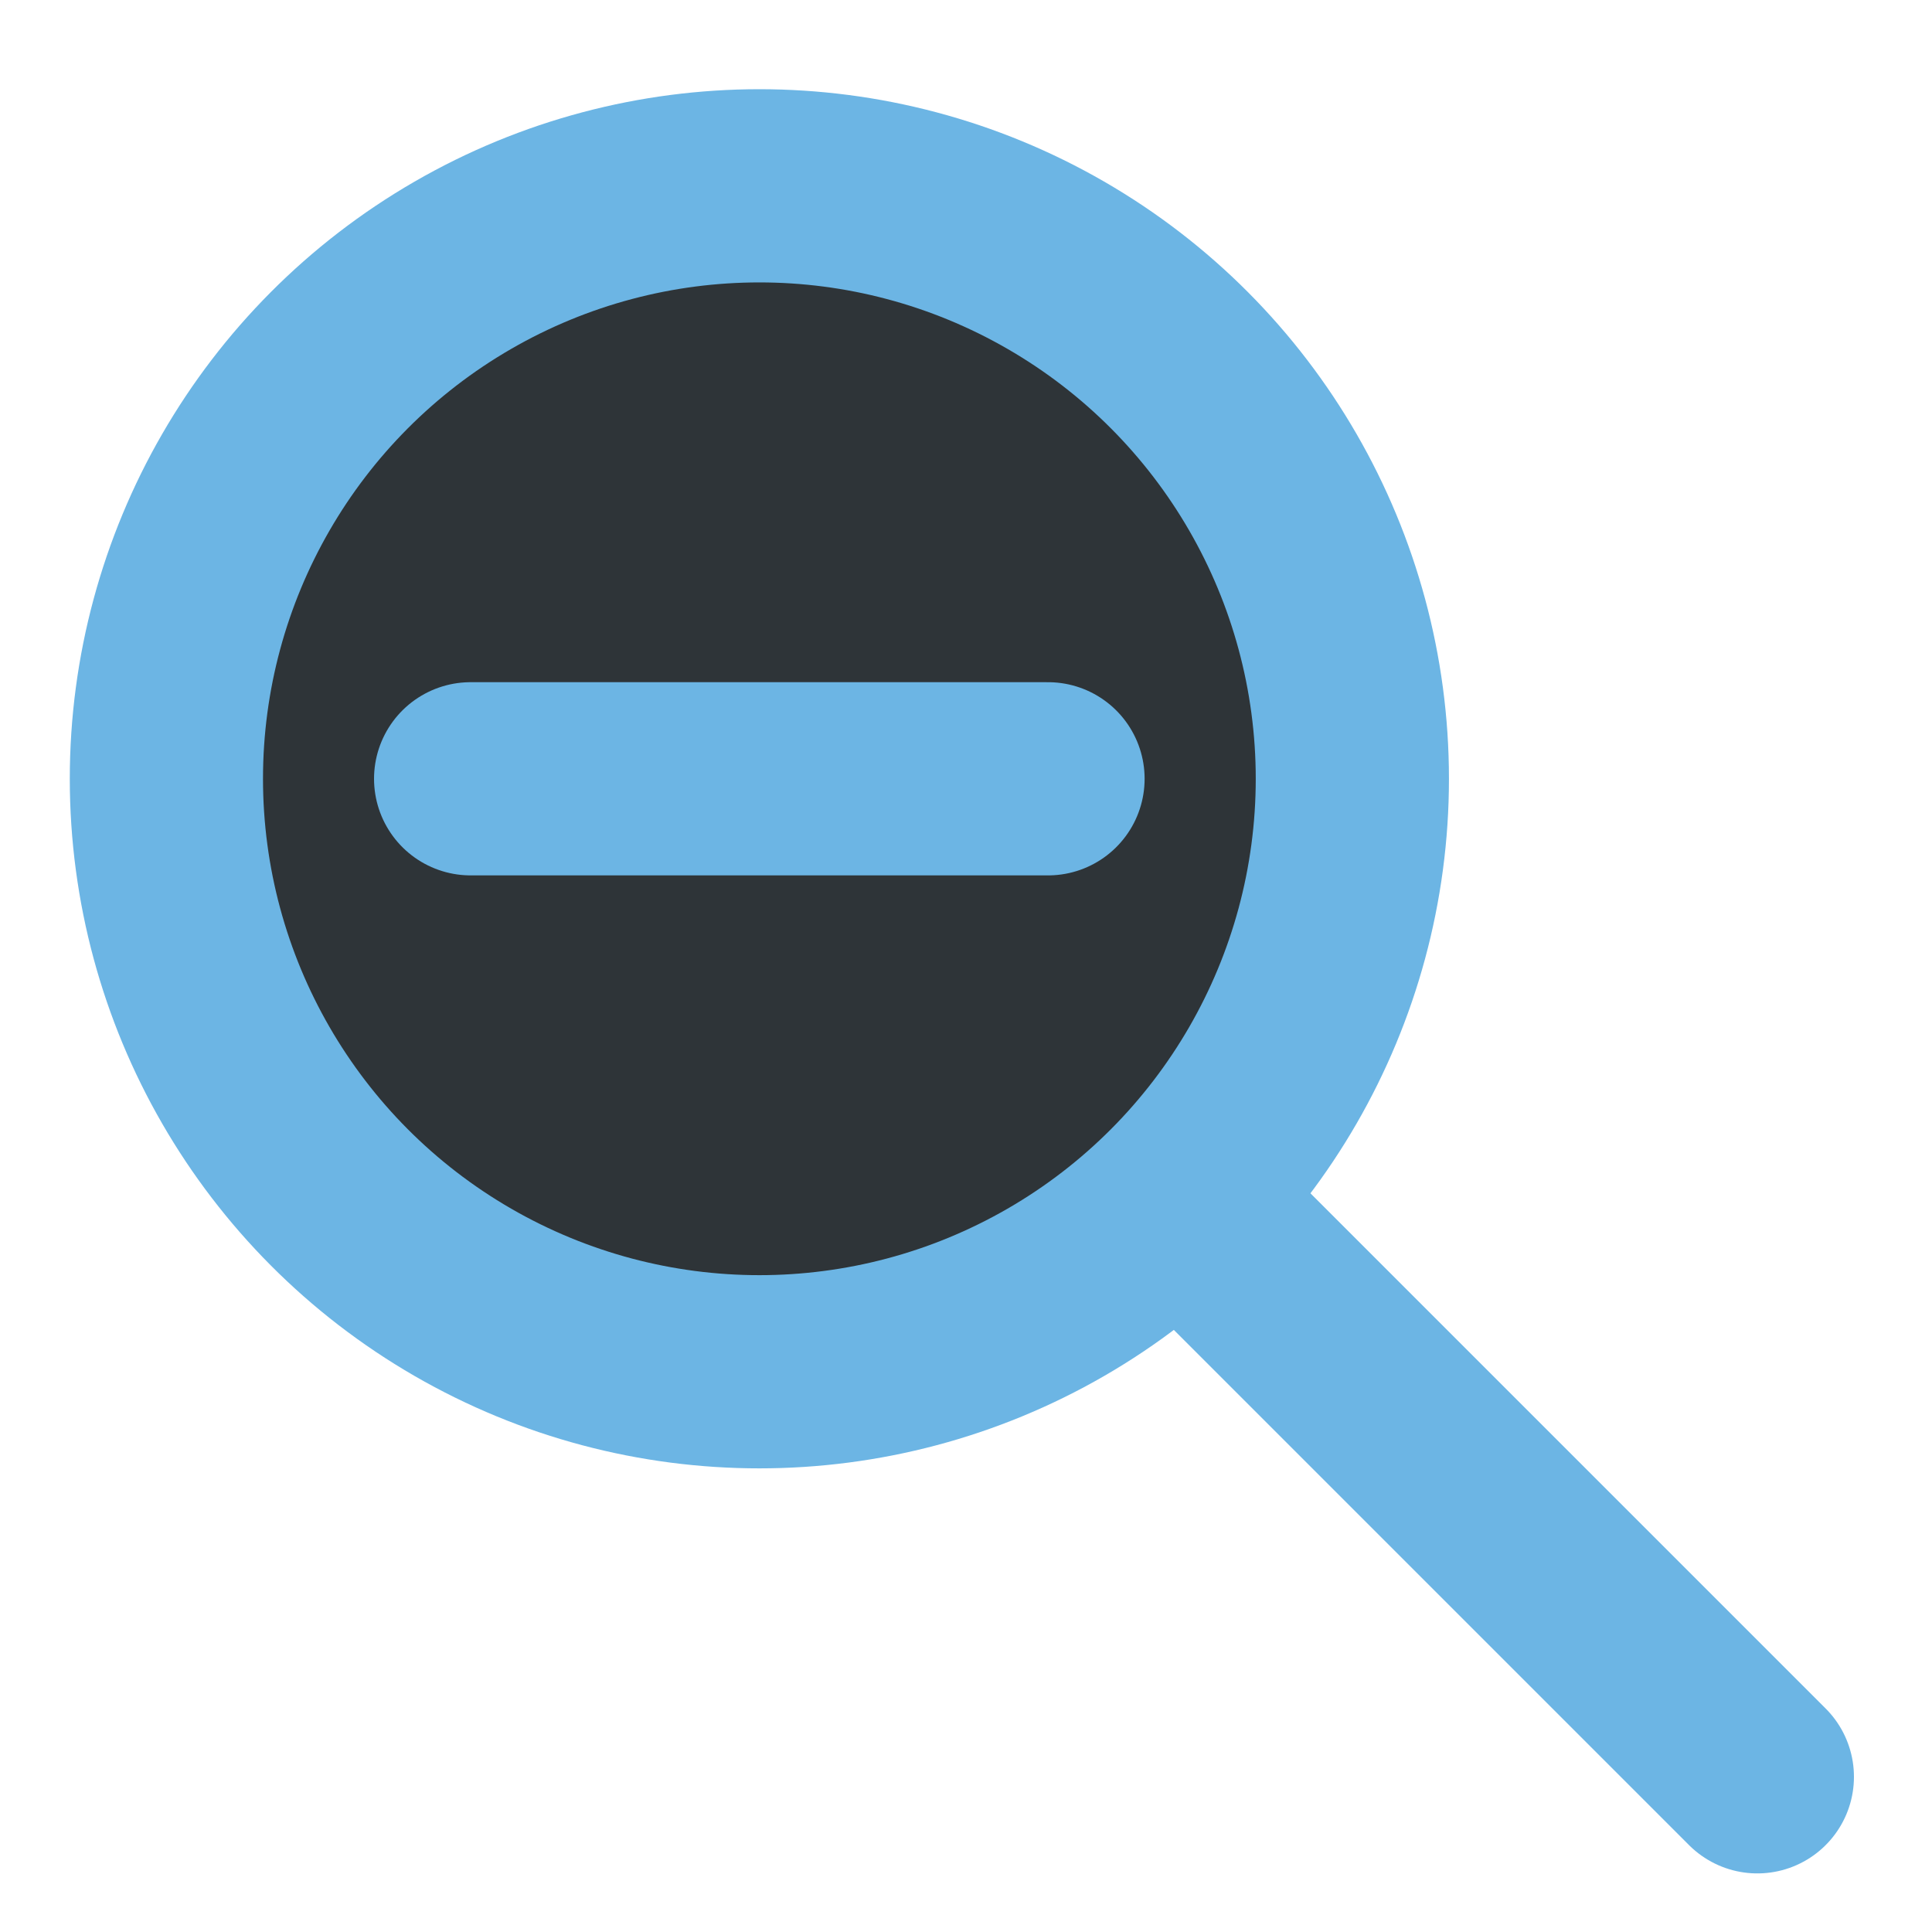 <?xml version="1.0" encoding="utf-8"?>
<!-- Generator: Adobe Illustrator 15.1.0, SVG Export Plug-In . SVG Version: 6.00 Build 0)  -->
<!DOCTYPE svg PUBLIC "-//W3C//DTD SVG 1.1//EN" "http://www.w3.org/Graphics/SVG/1.1/DTD/svg11.dtd">
<svg version="1.1" id="Layer_1" xmlns="http://www.w3.org/2000/svg" xmlns:xlink="http://www.w3.org/1999/xlink" x="0px" y="0px"
	 width="40px" height="40px" viewBox="20 20 40 40" enable-background="new 20 20 40 40" xml:space="preserve">
<line fill="none" stroke="#6CB5E4" stroke-width="4" stroke-linecap="round" stroke-miterlimit="10" x1="41.422" y1="41.825" x2="56.384" y2="56.787"/>
<circle fill="#2E3438" stroke="#6CB5E4" stroke-width="4" stroke-linecap="round" stroke-miterlimit="10" cx="35.722" cy="36.124" r="12.277"/>
<line fill="none" stroke="#6CB5E4" stroke-width="4" stroke-linecap="round" stroke-miterlimit="10" x1="29.744" y1="36.124" x2="41.698" y2="36.124"/>
</svg>
